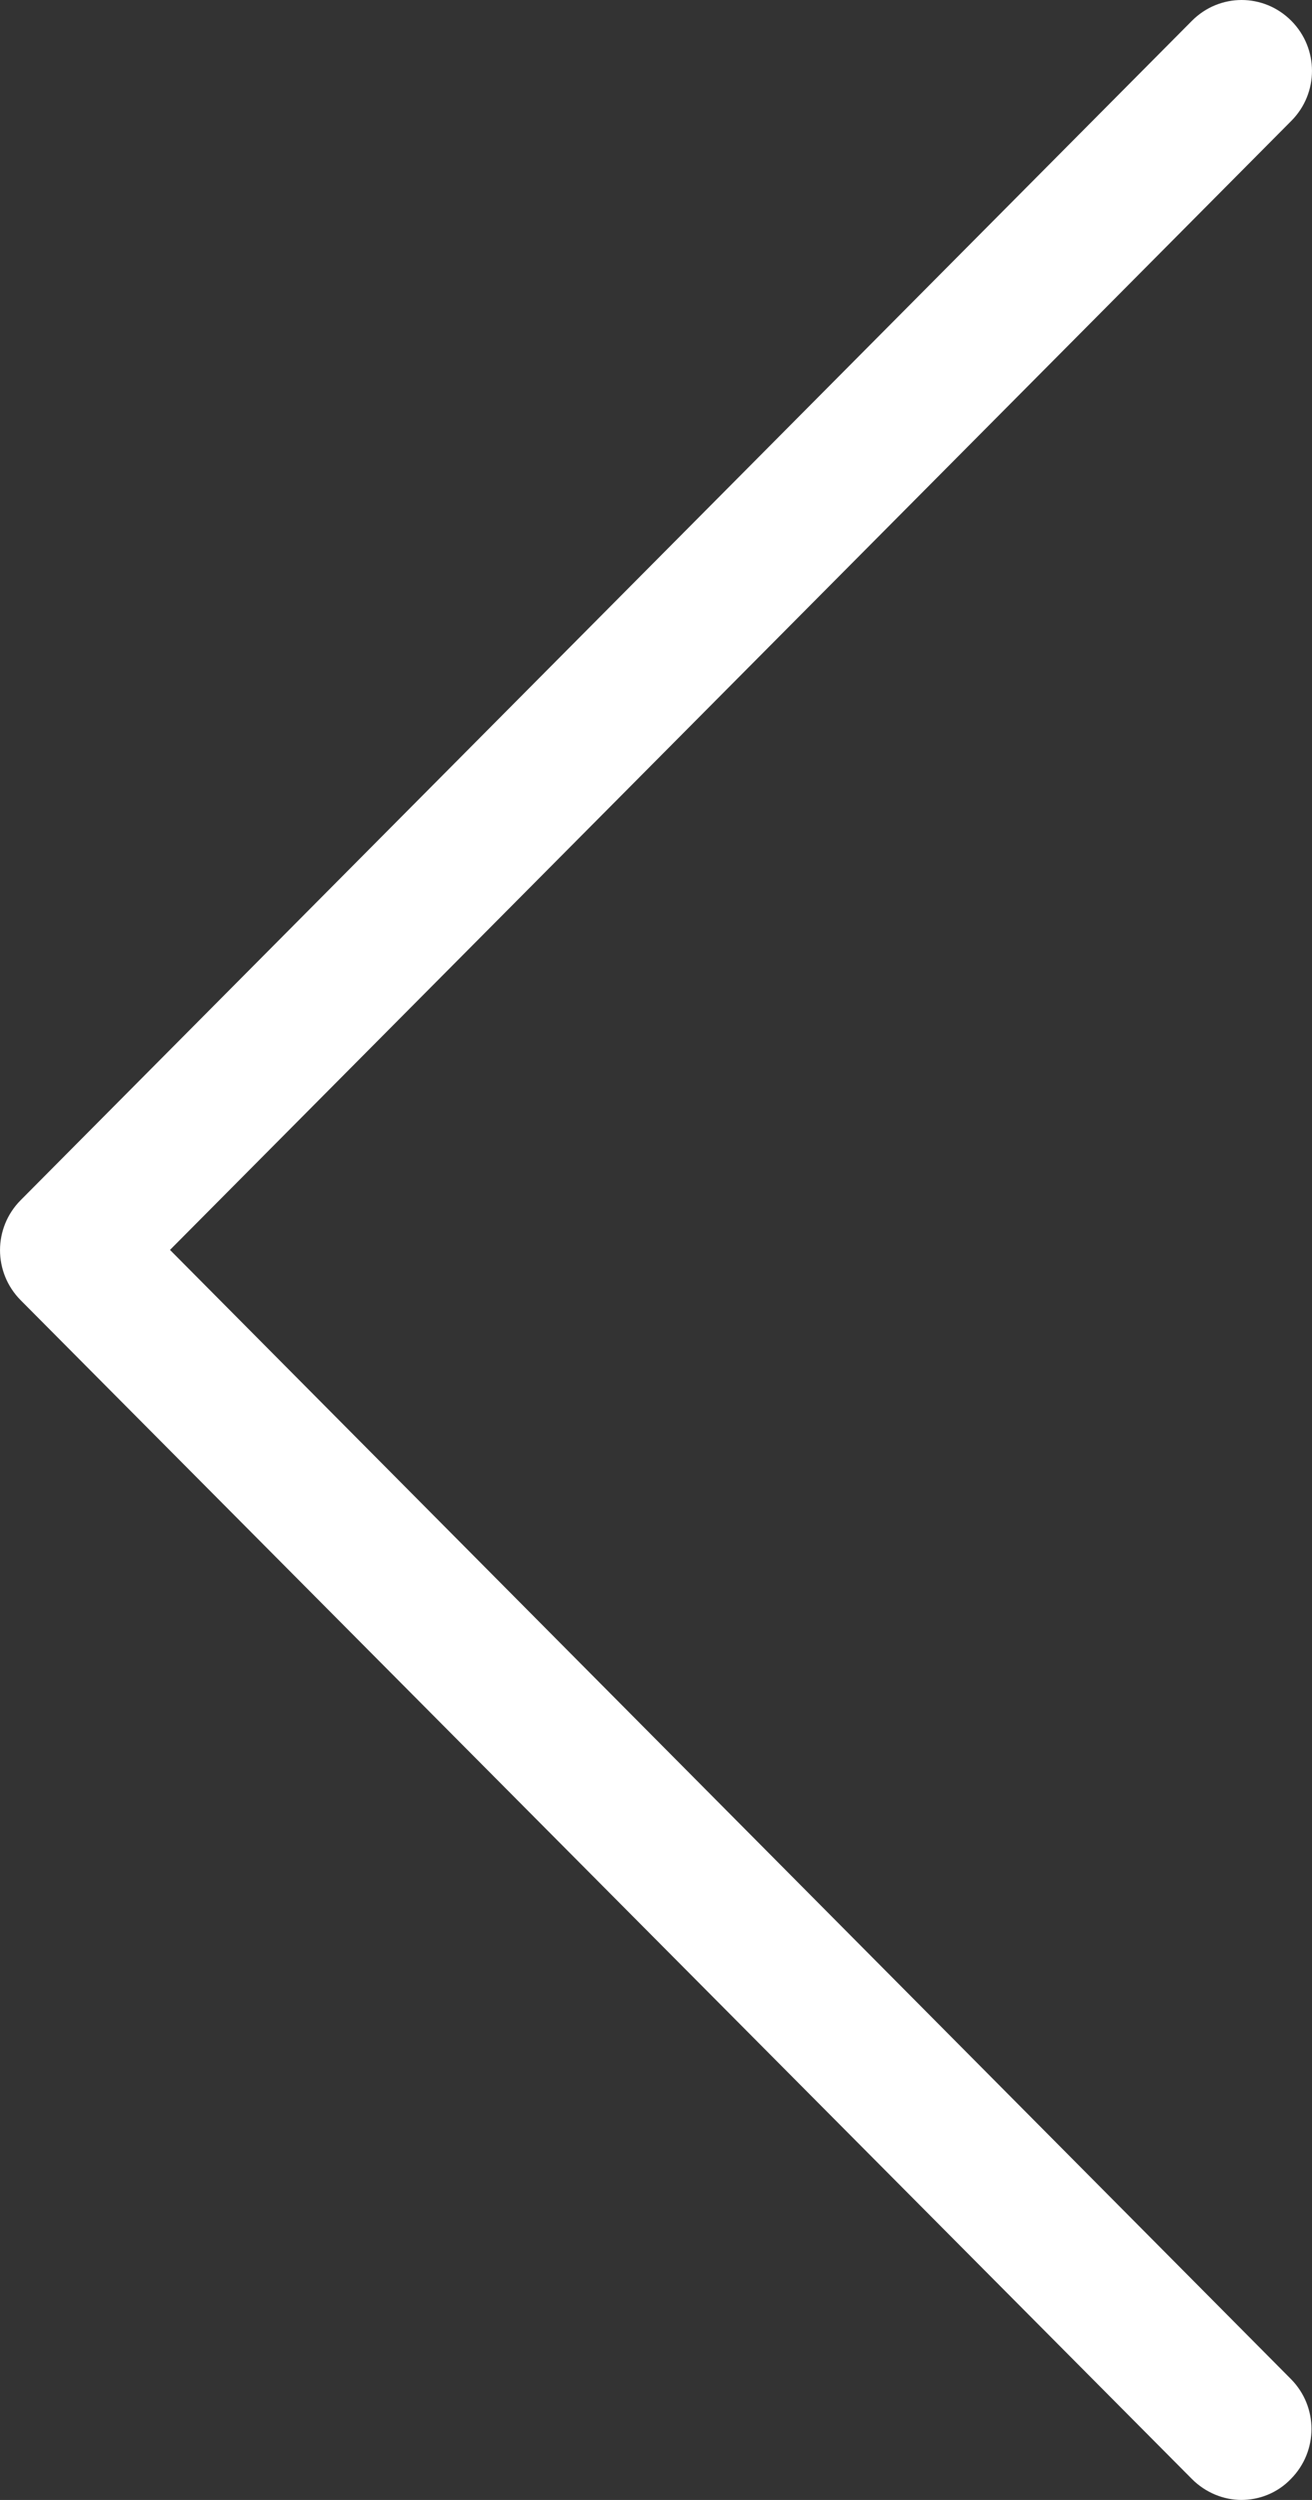 <svg width="21" height="40" viewBox="0 0 21 40" fill="none" xmlns="http://www.w3.org/2000/svg">
<rect x="0" y="0" width="21" height="40" fill="#333333" stroke="none"/>
<path d="M2.721 19.999L20.669 1.934C21.11 1.49 21.11 0.777 20.669 0.333C20.227 -0.111 19.52 -0.111 19.078 0.333L0.331 19.203C-0.11 19.647 -0.11 20.359 0.331 20.804L19.078 39.665C19.295 39.883 19.586 40 19.869 40C20.153 40 20.444 39.891 20.661 39.665C21.102 39.22 21.102 38.508 20.661 38.064L2.721 19.999Z" fill="white"/>
</svg>
